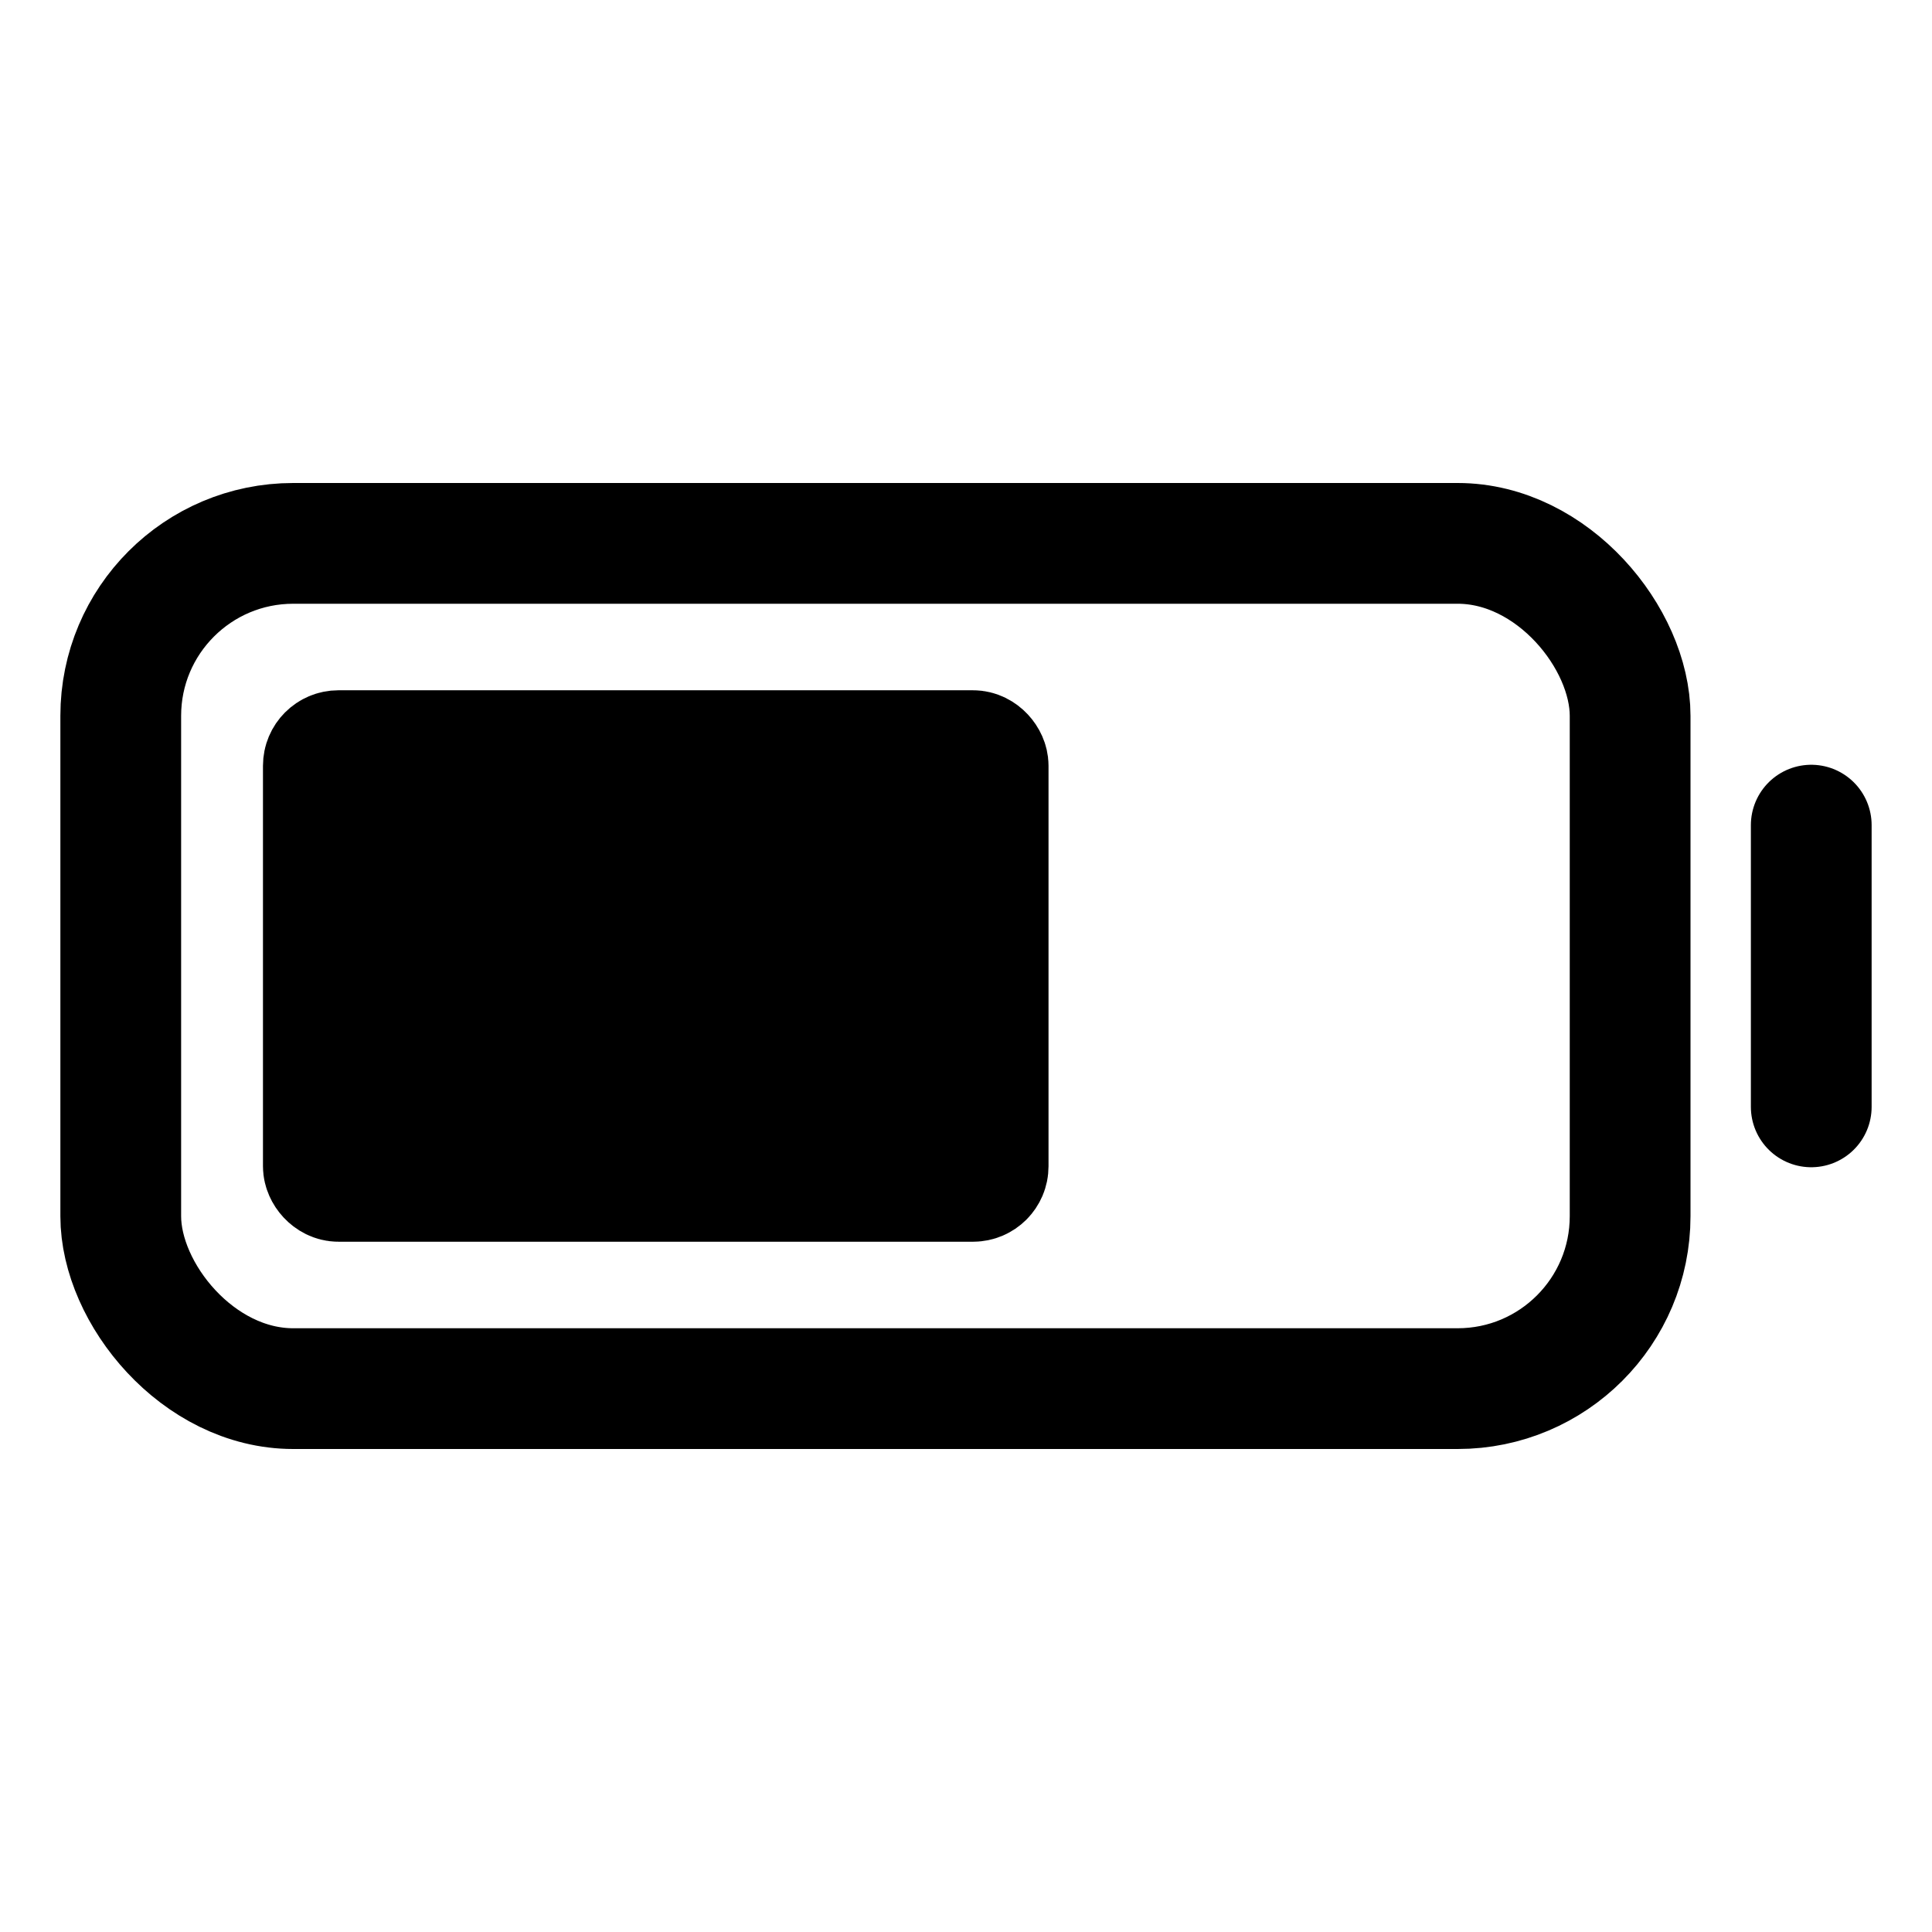 <svg stroke="currentColor" fill="currentColor" stroke-width="0" viewBox="0 0 512 512" height="200px" width="200px" xmlns="http://www.w3.org/2000/svg">
<rect width="400" height="224" x="32" y="144" fill="none" stroke-linecap="square" stroke-miterlimit="10" stroke-width="32" rx="45.7" ry="45.7"></rect>
<rect width="176.18" height="114.14" x="85.69" y="198.93" stroke-linecap="square" stroke-miterlimit="10" stroke-width="32" rx="4" ry="4"></rect>
<path fill="none" stroke-linecap="round" stroke-miterlimit="0" stroke-width="32" d="M480 218.67v74.66"></path>
</svg>